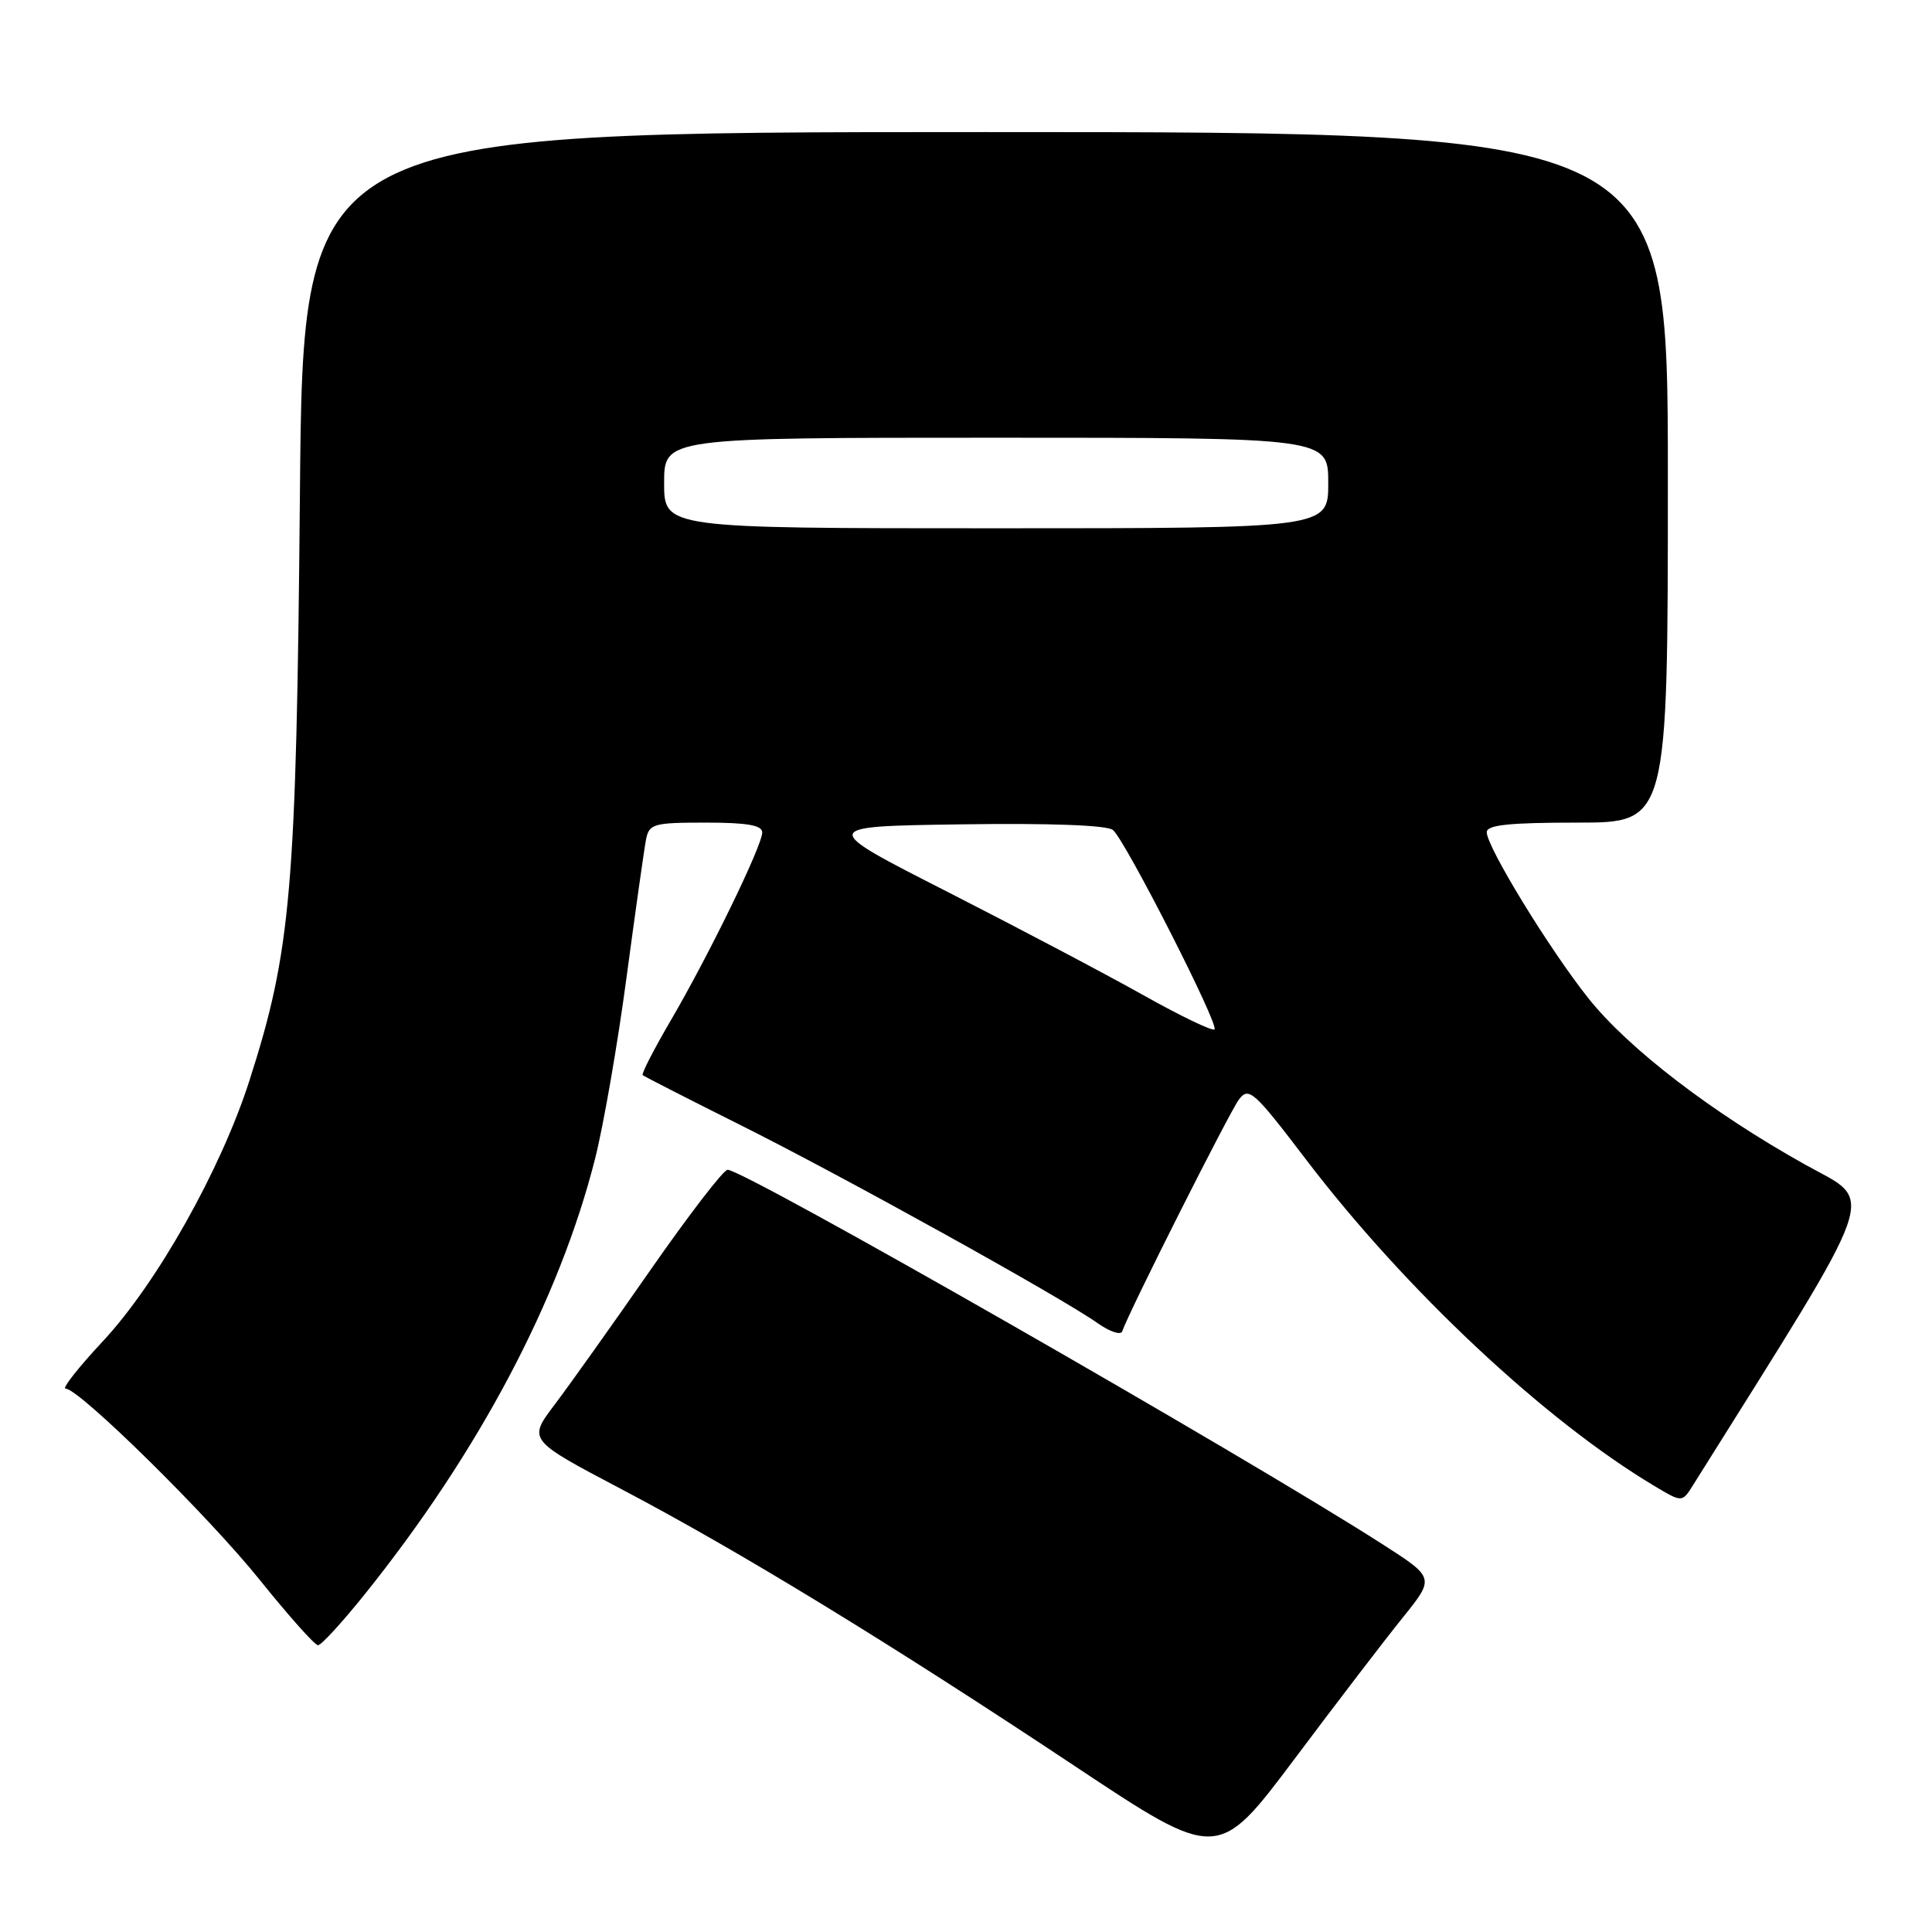 <?xml version="1.0" encoding="UTF-8" standalone="no"?>
<!DOCTYPE svg PUBLIC "-//W3C//DTD SVG 1.1//EN" "http://www.w3.org/Graphics/SVG/1.1/DTD/svg11.dtd" >
<svg xmlns="http://www.w3.org/2000/svg" xmlns:xlink="http://www.w3.org/1999/xlink" version="1.1" viewBox="0 0 256 256">
 <g >
 <path fill="currentColor"
d=" M 185.92 214.28 C 190.12 209.06 190.12 209.06 183.11 204.57 C 164.52 192.66 98.66 155.00 96.41 155.00 C 95.87 155.00 91.29 160.96 86.21 168.25 C 81.14 175.54 75.41 183.59 73.47 186.15 C 69.96 190.80 69.96 190.80 82.34 197.32 C 97.86 205.48 117.90 217.72 142.38 233.99 C 161.37 246.61 161.37 246.61 171.54 233.06 C 177.13 225.60 183.60 217.15 185.92 214.28 Z  M 48.33 211.25 C 63.45 192.41 74.12 172.24 78.86 153.50 C 79.97 149.10 81.85 138.30 83.02 129.50 C 84.20 120.70 85.36 112.49 85.60 111.25 C 86.01 109.16 86.56 109.00 93.52 109.00 C 99.00 109.00 101.00 109.35 101.00 110.30 C 101.00 112.05 93.99 126.46 88.91 135.16 C 86.66 139.01 84.97 142.29 85.16 142.46 C 85.35 142.63 91.12 145.58 98.00 149.02 C 111.49 155.75 140.66 171.93 145.43 175.32 C 147.05 176.46 148.52 176.95 148.70 176.41 C 149.54 173.89 162.94 147.29 164.18 145.67 C 165.48 143.98 166.15 144.58 173.03 153.61 C 186.19 170.89 204.70 188.24 219.20 196.89 C 222.89 199.10 222.89 199.10 224.33 196.80 C 249.62 156.45 248.54 159.54 239.18 154.31 C 226.79 147.39 215.79 138.95 210.48 132.29 C 205.32 125.81 197.00 112.22 197.00 110.27 C 197.00 109.31 199.96 109.00 209.00 109.00 C 221.00 109.00 221.00 109.00 221.00 63.25 C 221.00 17.50 221.00 17.50 130.58 17.50 C 40.16 17.50 40.16 17.50 39.74 65.50 C 39.27 118.05 38.58 125.97 33.03 143.25 C 29.24 155.02 20.80 170.03 13.64 177.71 C 10.41 181.17 8.18 184.00 8.69 184.00 C 10.49 184.00 27.63 200.88 34.43 209.36 C 38.25 214.11 41.71 218.00 42.14 218.00 C 42.57 218.00 45.35 214.96 48.33 211.25 Z  M 151.47 131.85 C 146.54 129.08 134.85 122.92 125.50 118.15 C 108.50 109.50 108.50 109.50 127.37 109.23 C 139.19 109.06 146.70 109.34 147.47 109.98 C 149.10 111.33 161.55 135.78 160.93 136.40 C 160.66 136.67 156.41 134.62 151.47 131.85 Z  M 88.00 64.00 C 88.00 58.00 88.00 58.00 132.00 58.00 C 176.00 58.00 176.00 58.00 176.00 64.00 C 176.00 70.00 176.00 70.00 132.00 70.00 C 88.00 70.00 88.00 70.00 88.00 64.00 Z "/>
</g>
</svg>